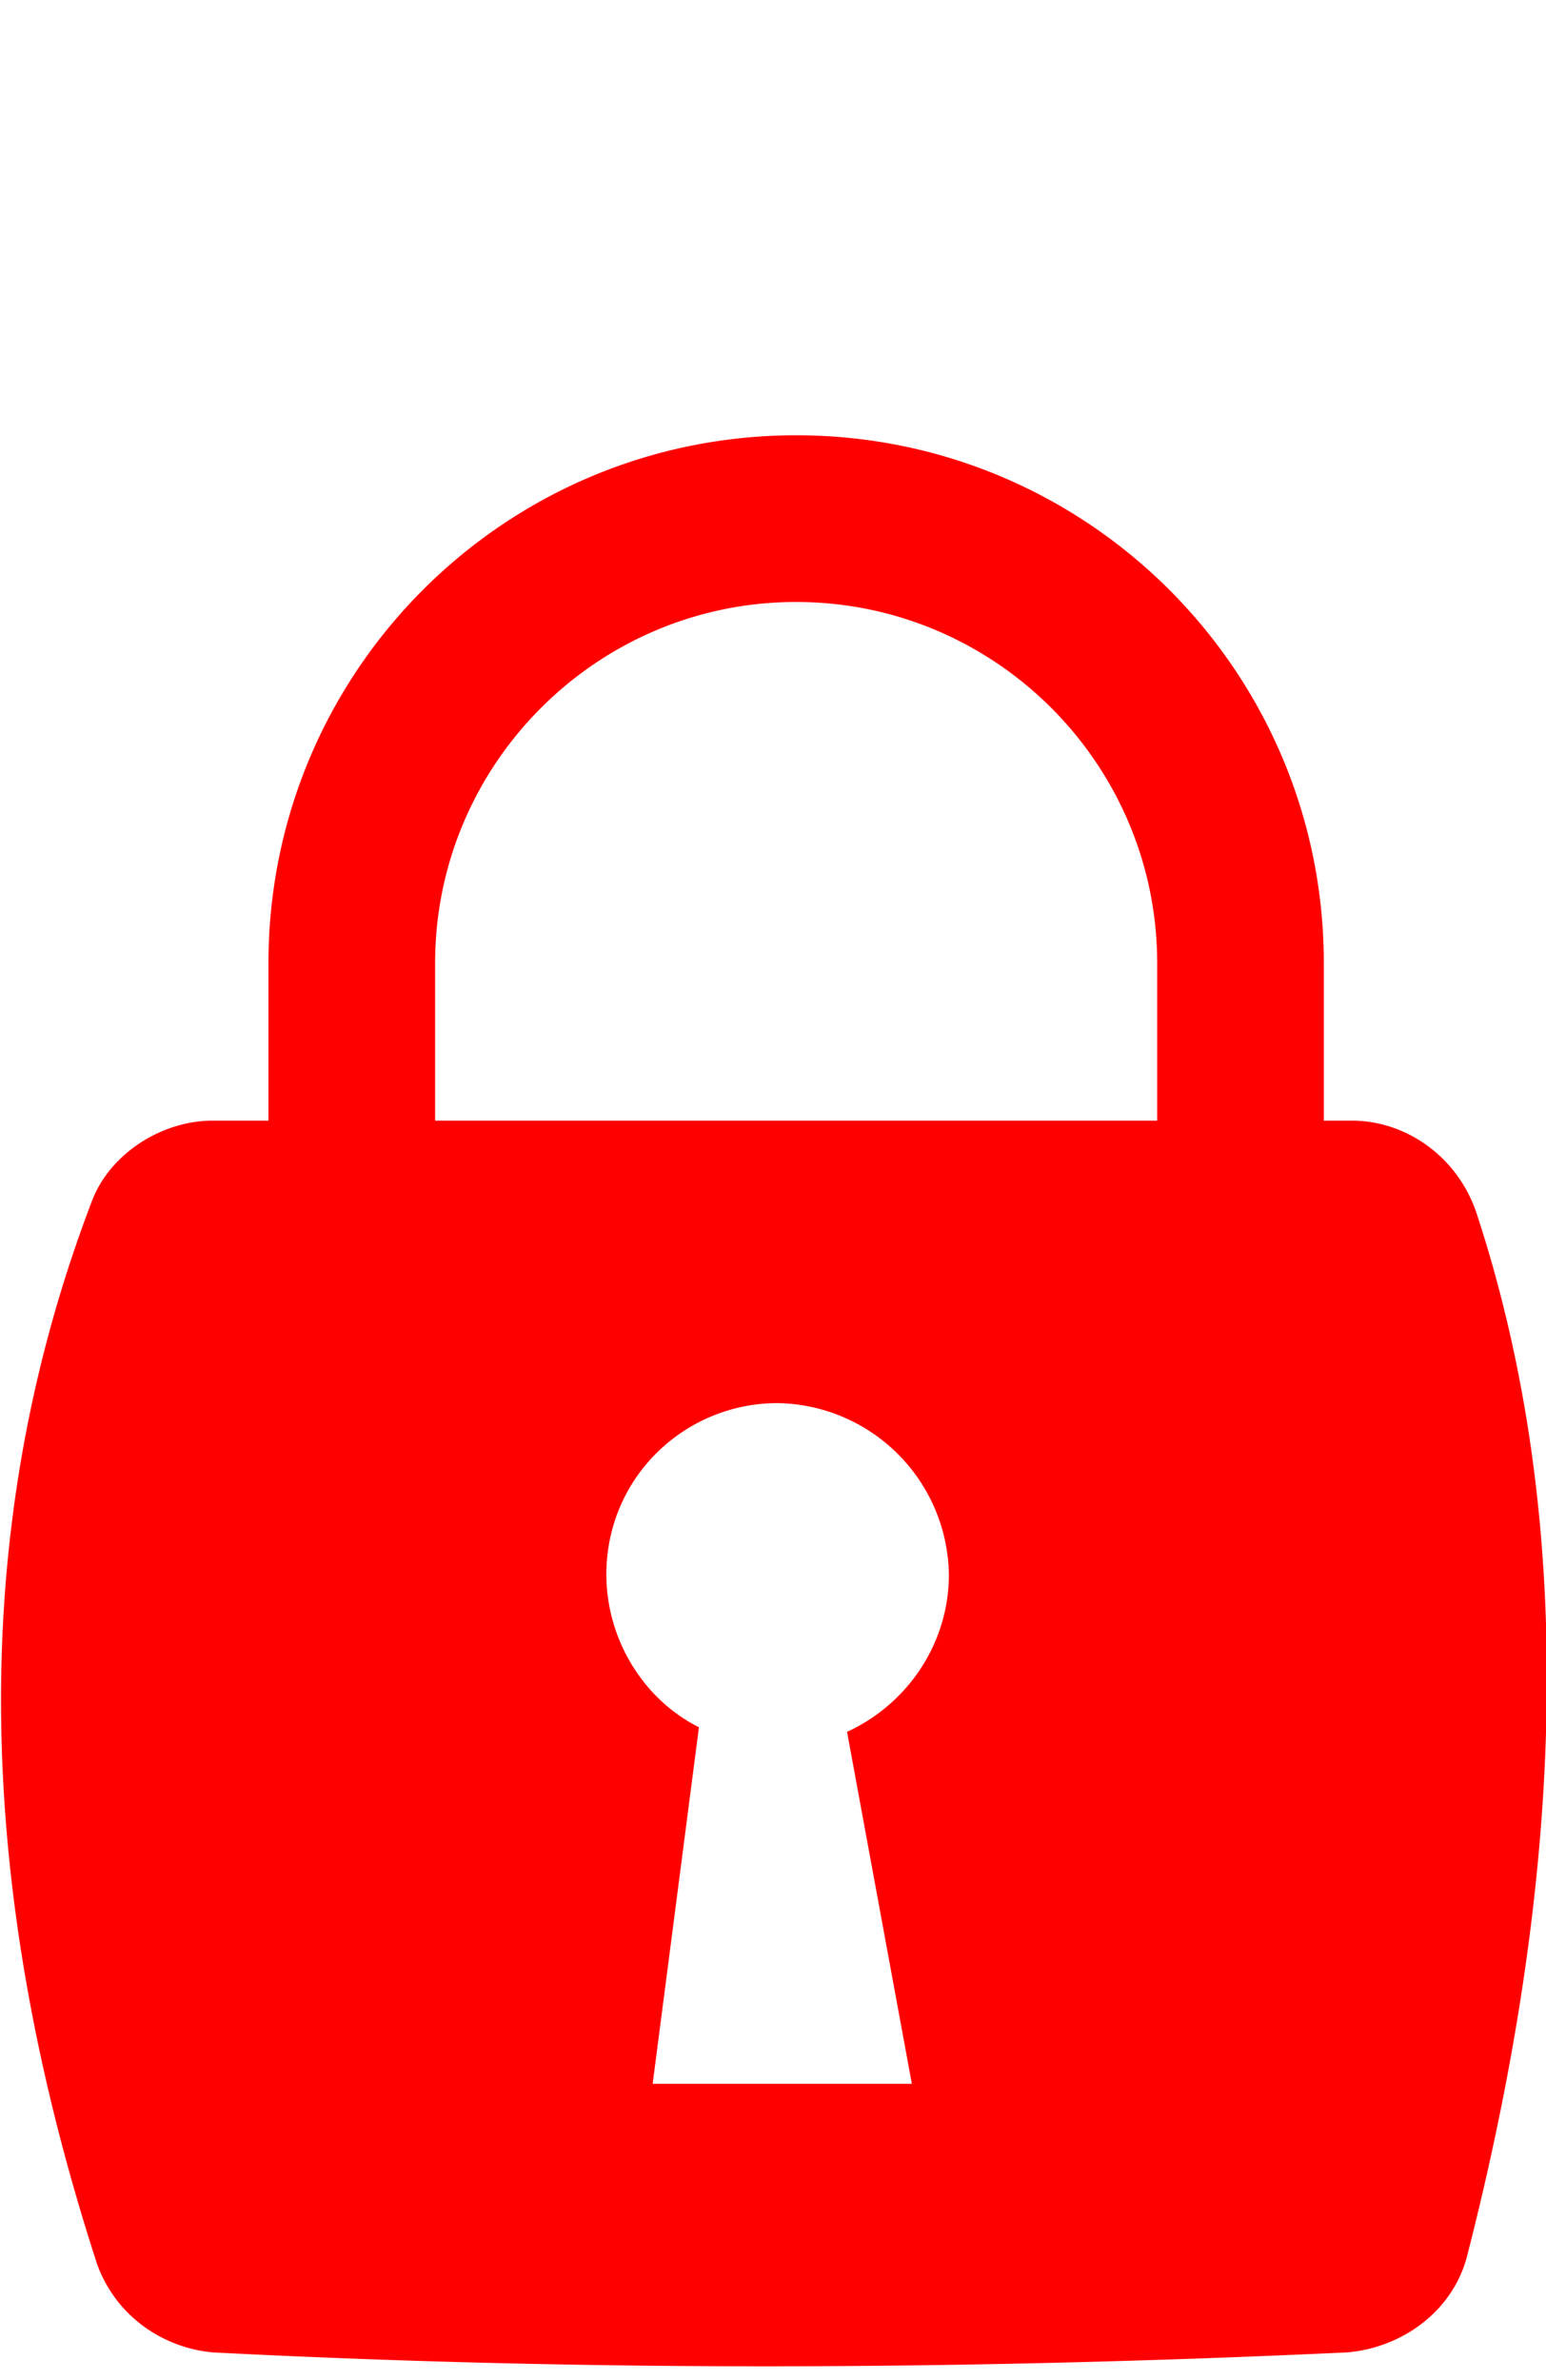 <svg xmlns="http://www.w3.org/2000/svg" viewBox="0 0 33.4 51.4" fill="red"><path d="M31.9 26.2c-.4-1.2-1.5-2-2.7-2H4.6c-1.1 0-2.2.7-2.6 1.7-2.8 7.3-2.5 15 .1 23 .4 1.1 1.4 1.8 2.5 1.9 7.8.4 15.9.4 24.5 0 1.2-.1 2.3-.9 2.6-2.1 2.1-8.2 2.4-15.8.2-22.5zM19.7 45h-5.6l1-7.7c-1.2-.6-2-1.9-2-3.3 0-2.1 1.7-3.7 3.7-3.7a3.76 3.76 0 0 1 3.7 3.7c0 1.5-.9 2.8-2.2 3.4l1.4 7.6z"/><path d="M9.3 43.7c-.6 0-1.1-.3-1.5-.8-1.3-1.9-2-4.1-2-6.5V20.8c0-6.3 5.1-11.4 11.4-11.4s11.4 5.1 11.4 11.4v3.7a1.79 1.79 0 1 1-3.6 0v-3.7c0-4.3-3.5-7.8-7.8-7.8s-7.8 3.5-7.8 7.8v15.7c0 1.6.5 3.1 1.4 4.4.6.8.4 1.9-.5 2.5a1.69 1.69 0 0 1-1 .3z"/></svg>